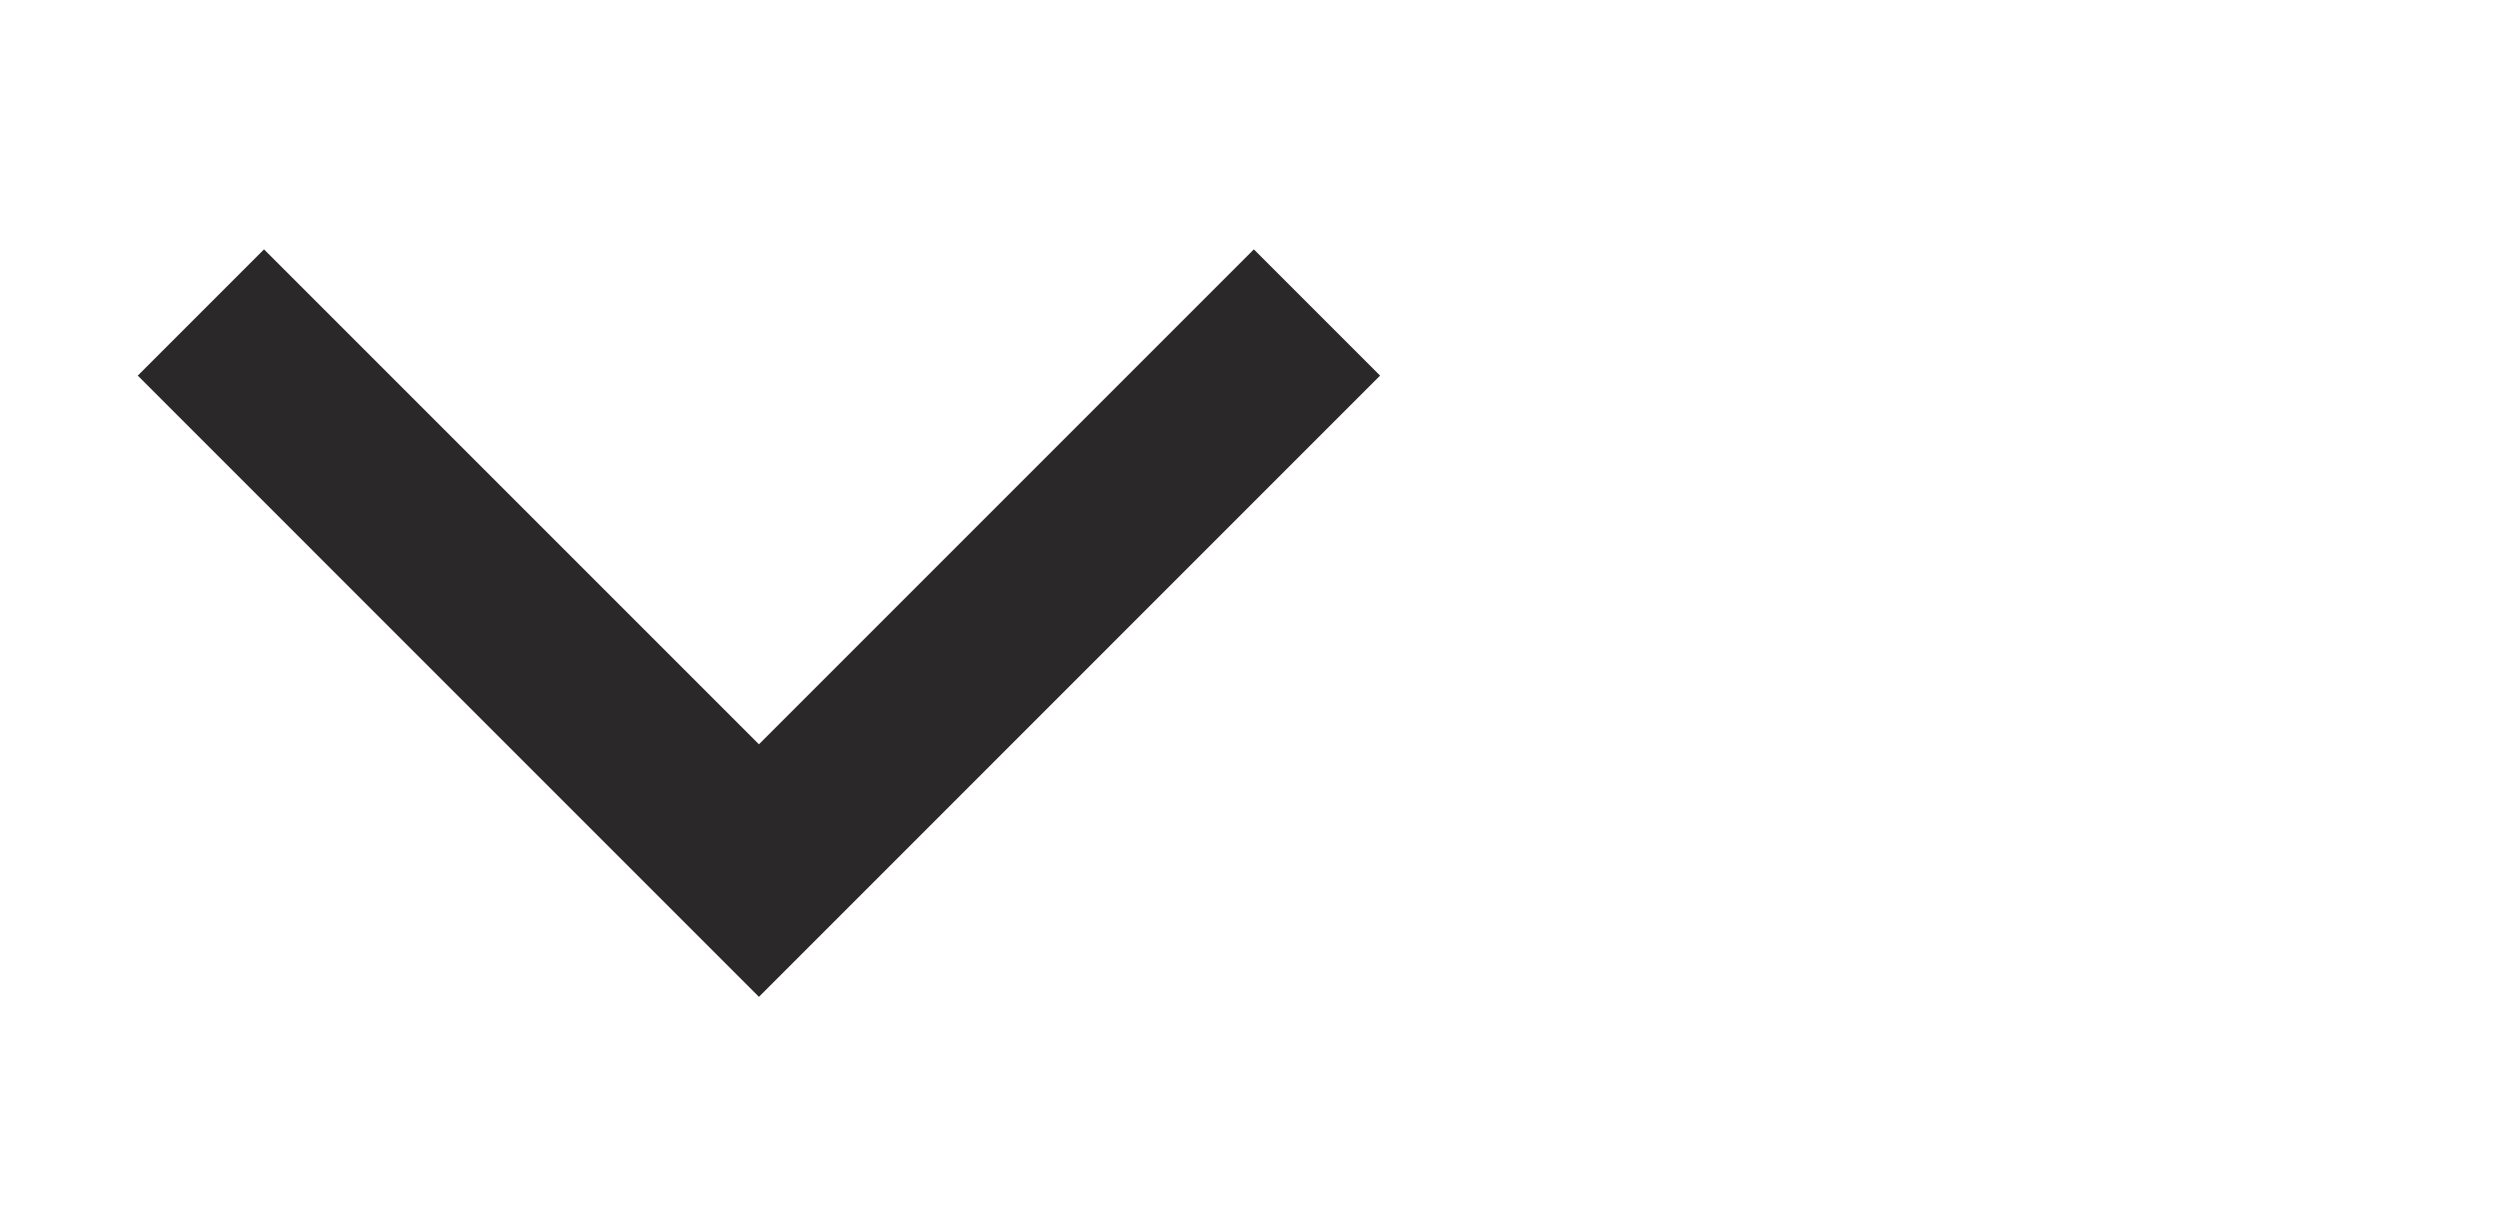 <svg width="56" height="27" viewBox="0 0 56 27" fill="none" xmlns="http://www.w3.org/2000/svg">
<rect width="56" height="27" fill="white"/>
<path fill-rule="evenodd" clip-rule="evenodd" d="M17 16.672L5.914 5.586L3.086 8.414L17 22.329L30.914 8.414L28.086 5.586L17 16.672Z" fill="#2A2828"/>
</svg>
